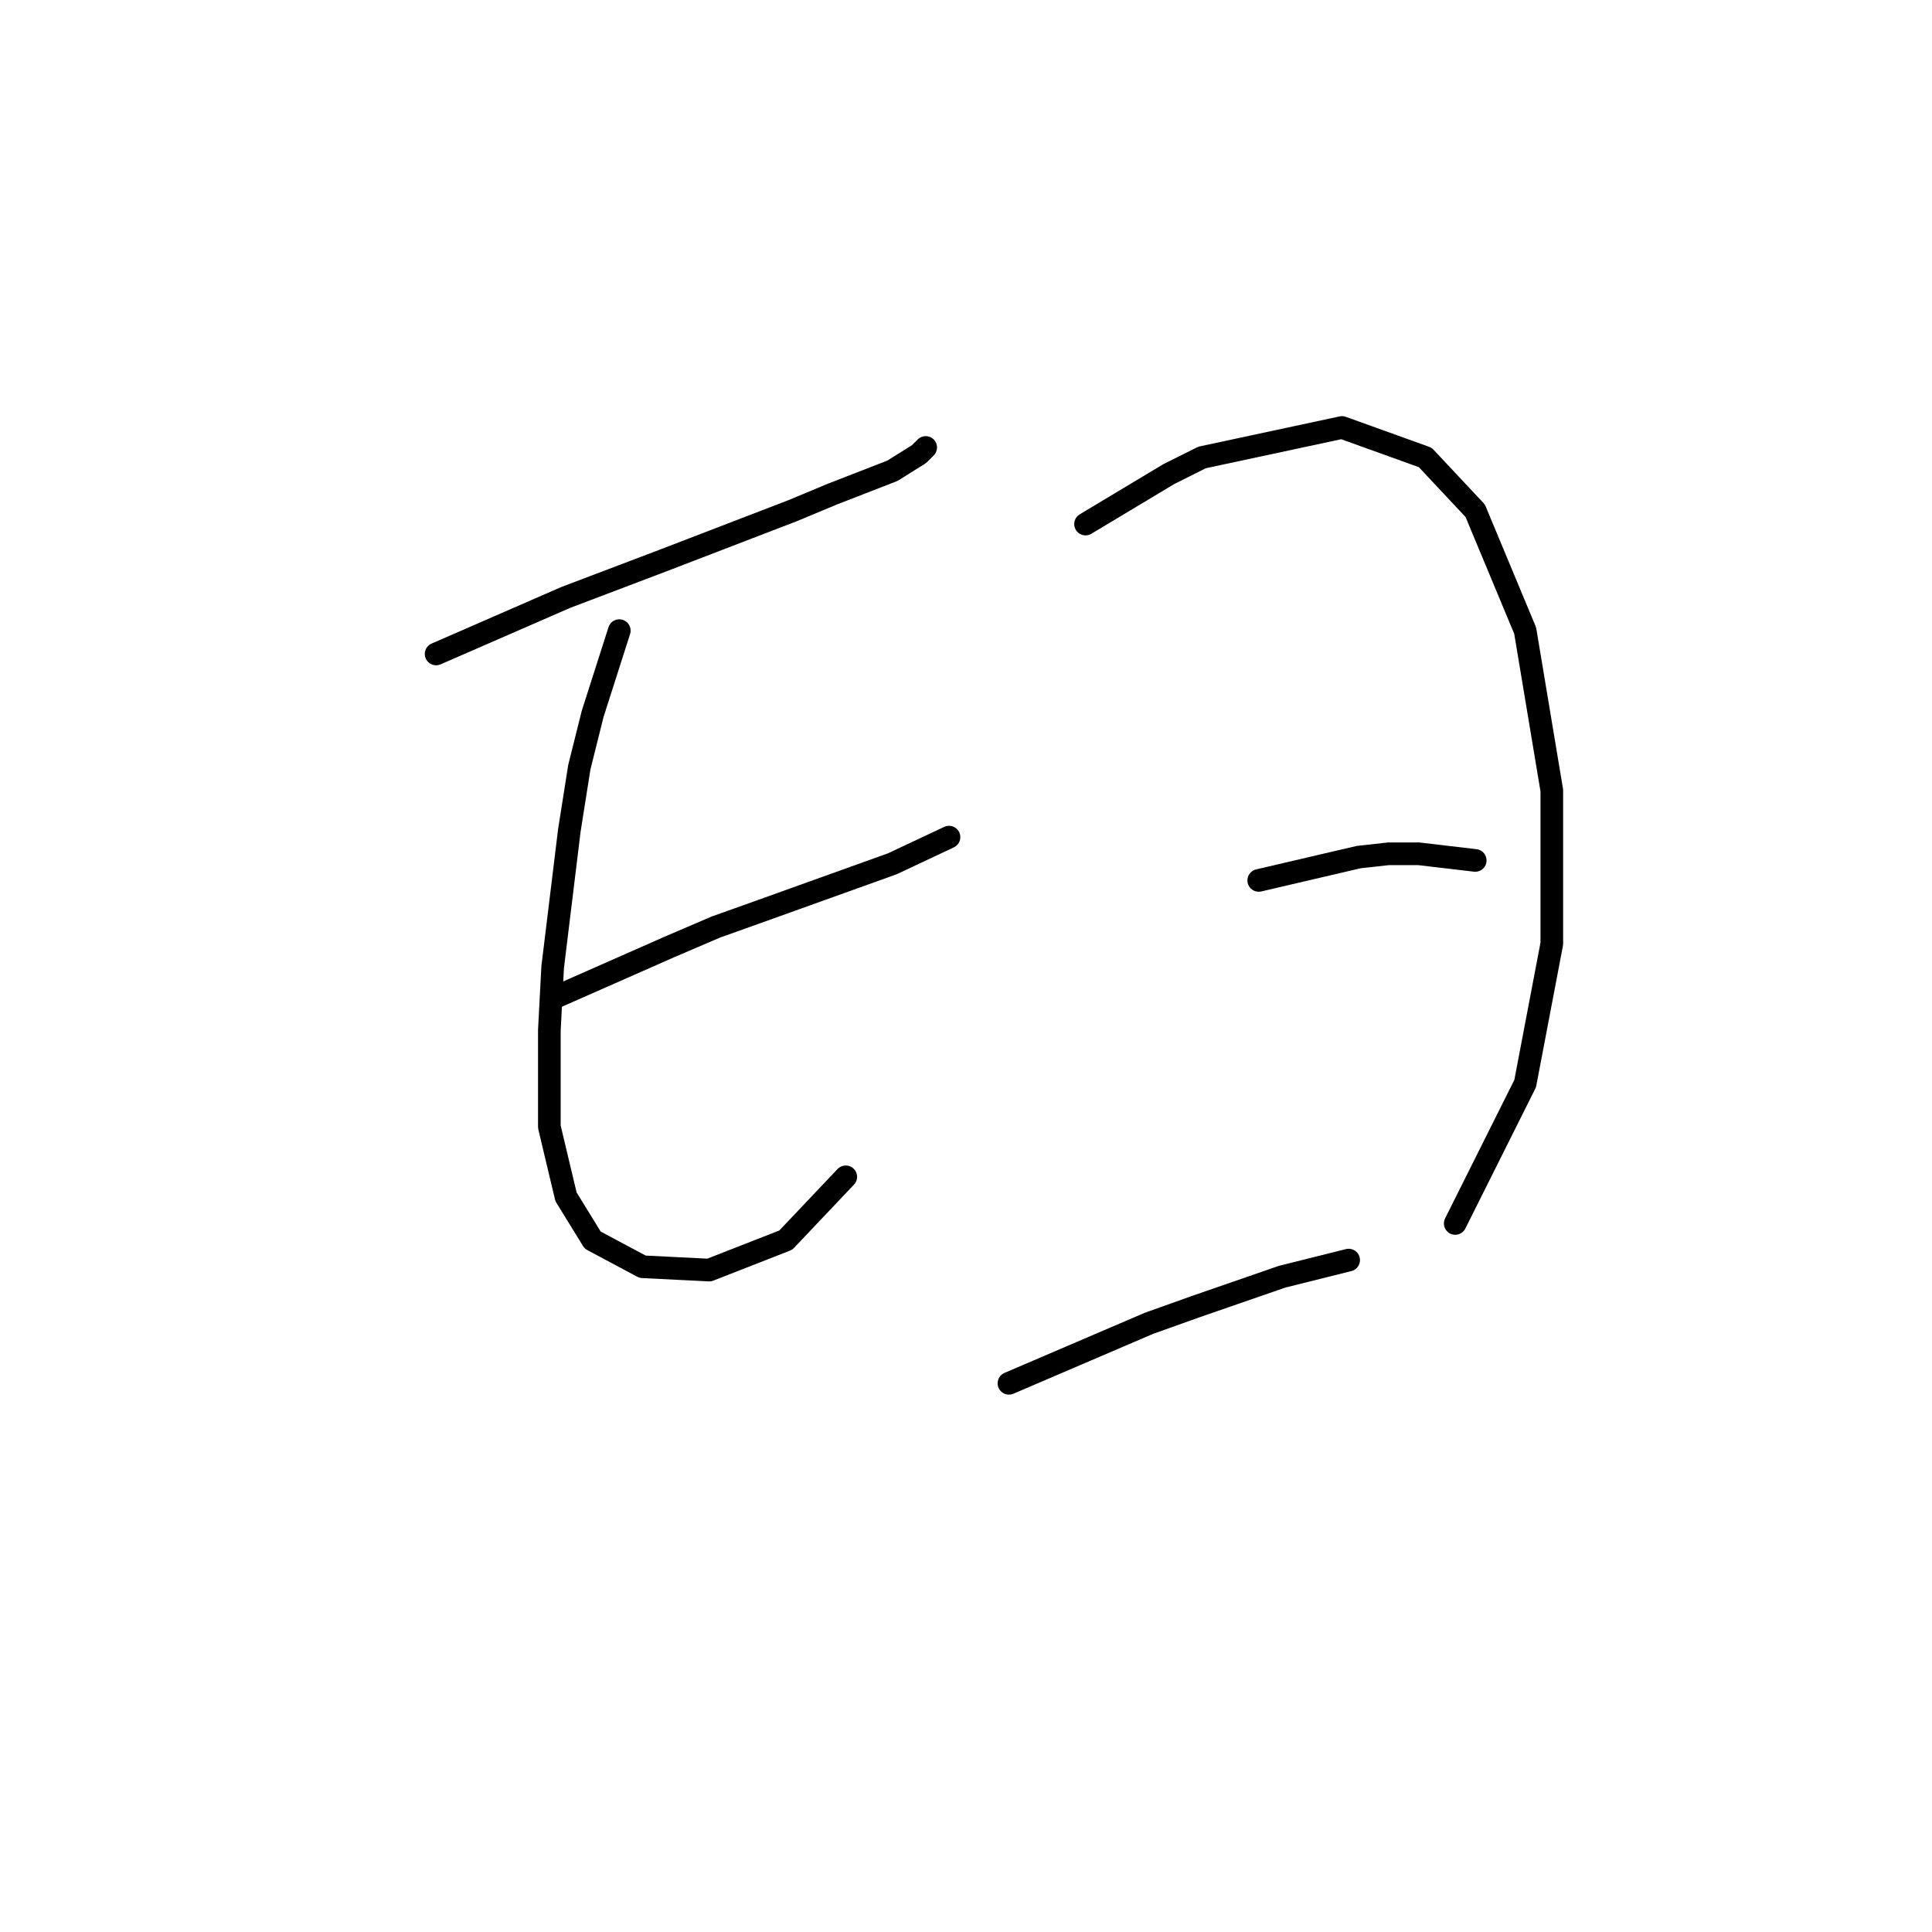<?xml version="1.0" standalone="no"?>
    <svg width="256" height="256" xmlns="http://www.w3.org/2000/svg" version="1.1">
    <polyline stroke="black" stroke-width="3" stroke-linecap="round" fill="transparent" stroke-linejoin="round" points="57.788 86.652 74.999 79.15 87.796 74.295 99.27 69.882 105.007 67.676 110.302 65.469 118.246 62.38 121.776 60.174 122.659 59.291 122.659 59.291 " />
        <polyline stroke="black" stroke-width="3" stroke-linecap="round" fill="transparent" stroke-linejoin="round" points="82.059 83.562 78.529 94.595 76.764 101.656 75.44 110.04 73.233 128.134 72.792 136.518 72.792 149.316 74.999 158.583 78.529 164.32 85.148 167.851 93.974 168.292 104.124 164.32 112.068 155.935 112.068 155.935 " />
        <polyline stroke="black" stroke-width="3" stroke-linecap="round" fill="transparent" stroke-linejoin="round" points="73.675 132.105 88.679 125.486 94.857 122.838 101.035 120.632 118.246 114.453 125.748 110.923 125.748 110.923 " />
        <polyline stroke="black" stroke-width="3" stroke-linecap="round" fill="transparent" stroke-linejoin="round" points="143.841 69.441 154.874 62.821 159.287 60.615 177.821 56.643 188.854 60.615 195.473 67.676 202.093 83.562 205.623 104.745 205.623 125.045 202.093 143.579 192.825 162.114 192.825 162.114 " />
        <polyline stroke="black" stroke-width="3" stroke-linecap="round" fill="transparent" stroke-linejoin="round" points="166.789 116.66 180.028 113.571 183.999 113.13 187.971 113.13 195.473 114.012 195.473 114.012 " />
        <polyline stroke="black" stroke-width="3" stroke-linecap="round" fill="transparent" stroke-linejoin="round" points="133.691 183.296 152.226 175.353 158.404 173.146 169.878 169.174 178.704 166.968 178.704 166.968 " />
        </svg>